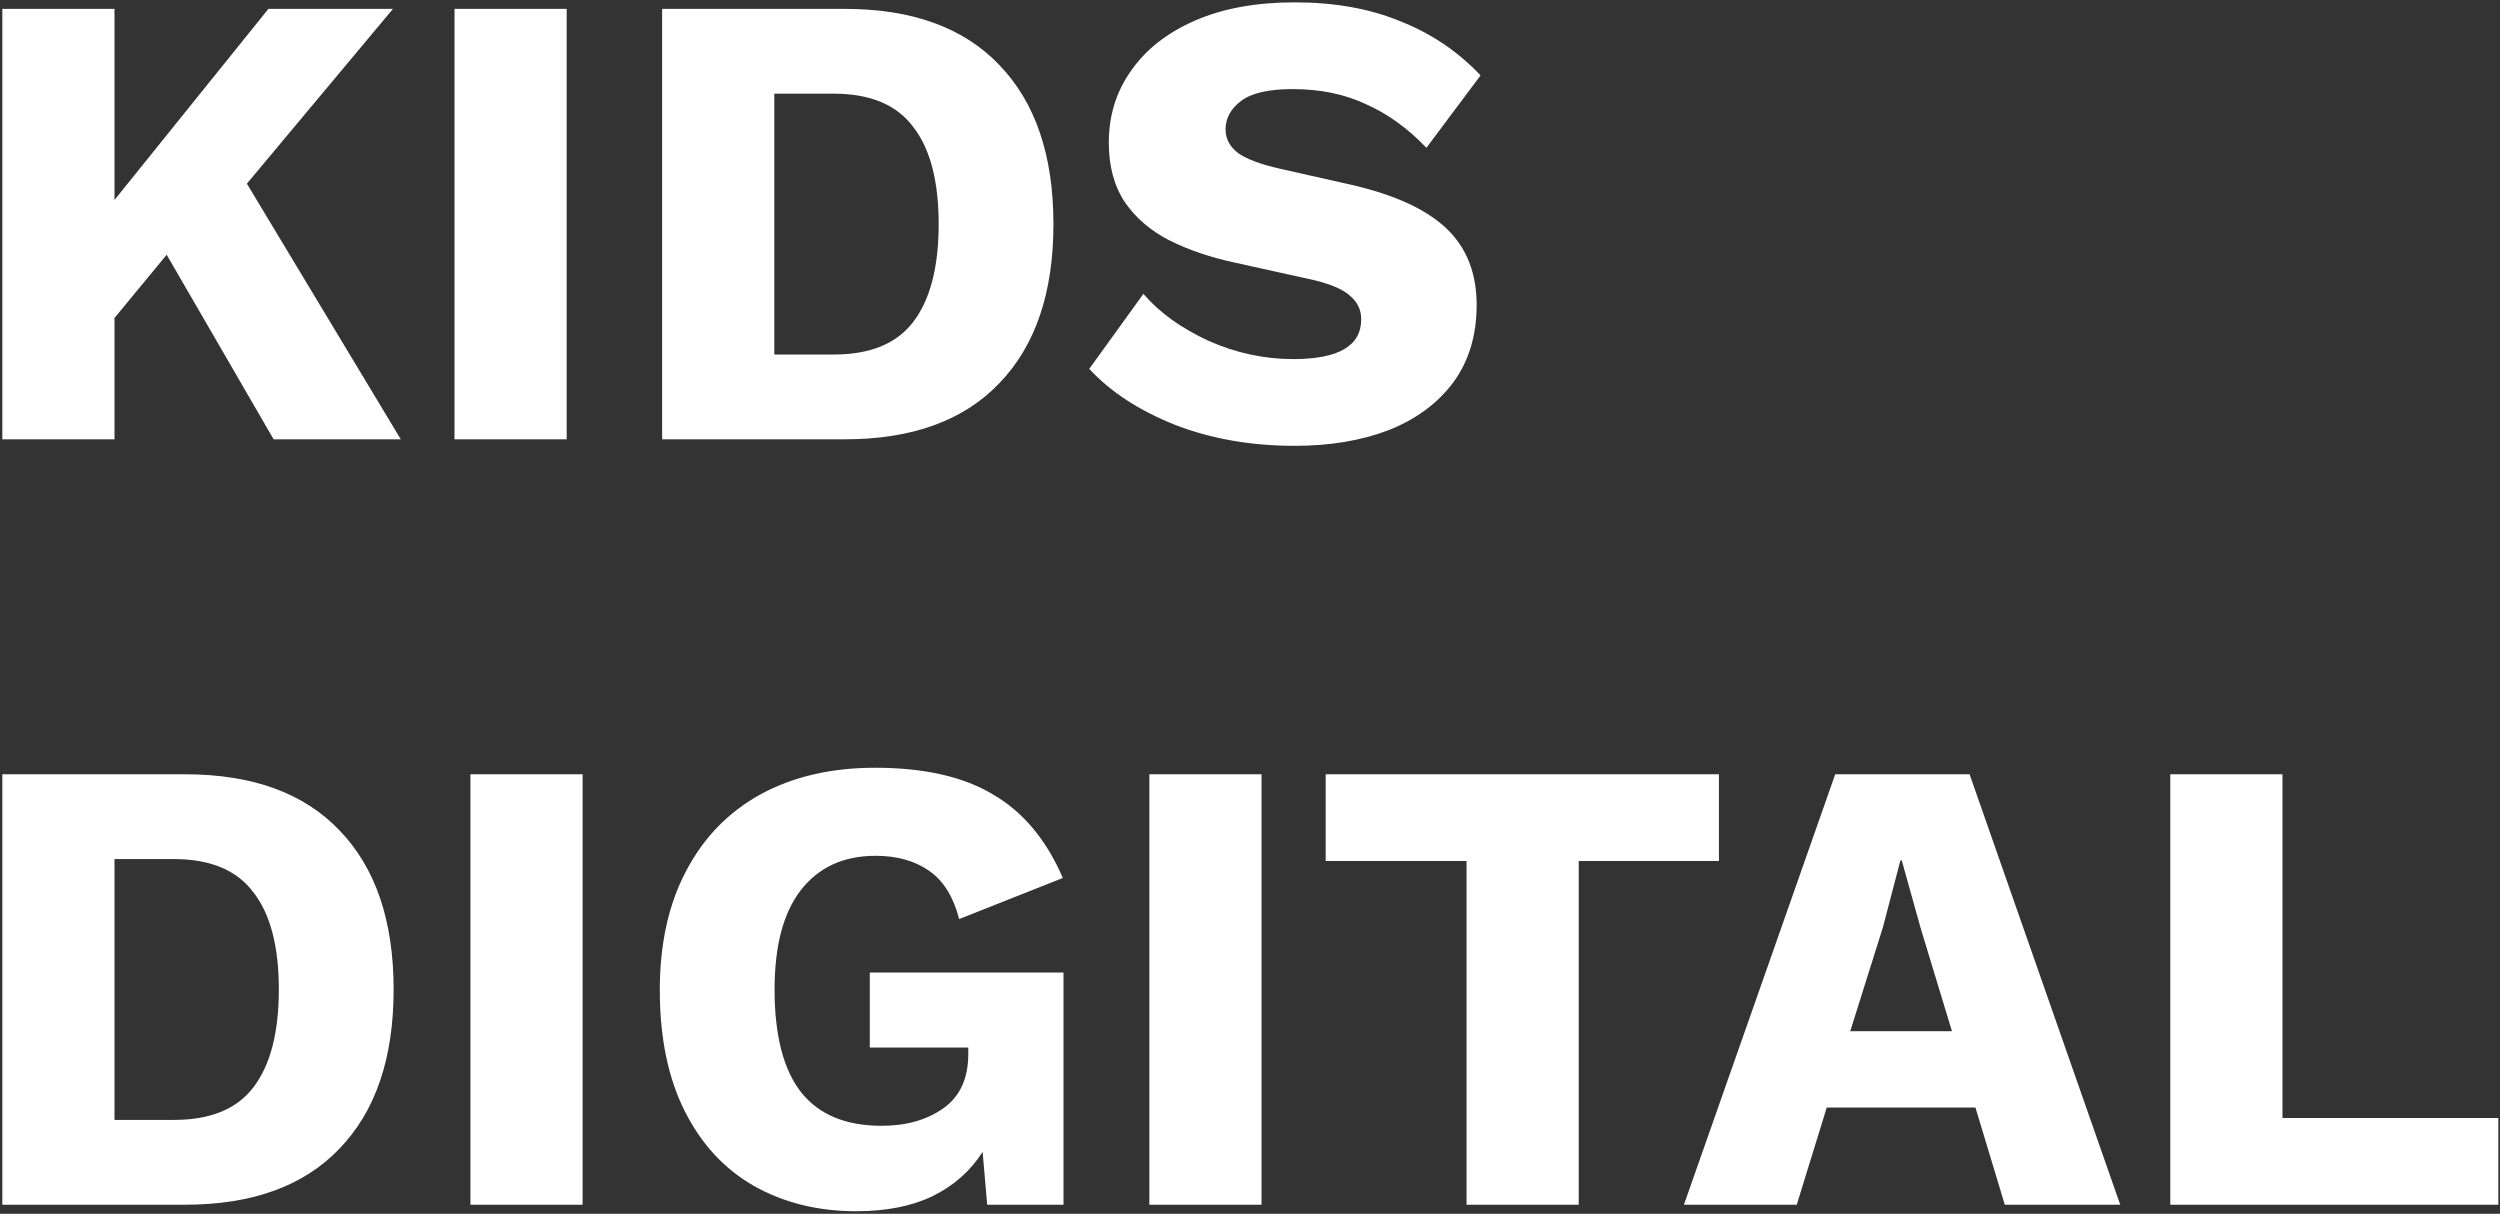 <svg width="552" height="268" viewBox="0 0 552 268" fill="none" xmlns="http://www.w3.org/2000/svg">
<rect x="0" y="0" width="552" height="268" fill="#333333" stroke="none"/>
<path d="M25.28 1.96V44.152L59.264 1.96H86.768L54.512 40.552L88.496 97H60.416L36.8 56.248L25.28 70.216V97H0.512V1.96H25.28ZM125.124 1.96V97H100.356V1.96H125.124ZM186.52 1.96C201.4 1.96 212.776 6.088 220.648 14.344C228.616 22.6 232.6 34.312 232.6 49.48C232.6 64.648 228.616 76.36 220.648 84.616C212.776 92.872 201.4 97 186.52 97H146.2V1.96H186.52ZM184.072 78.28C192.136 78.28 197.992 75.88 201.64 71.08C205.384 66.184 207.256 58.984 207.256 49.48C207.256 39.976 205.384 32.824 201.64 28.024C197.992 23.128 192.136 20.68 184.072 20.68H170.968V78.28H184.072ZM285.867 0.52C294.699 0.52 302.475 1.912 309.195 4.696C316.011 7.384 321.915 11.368 326.907 16.648L314.955 32.632C310.827 28.312 306.363 25.096 301.563 22.984C296.859 20.776 291.483 19.672 285.435 19.672C280.155 19.672 276.363 20.536 274.059 22.264C271.755 23.992 270.603 26.104 270.603 28.6C270.603 30.616 271.515 32.344 273.339 33.784C275.259 35.128 278.331 36.28 282.555 37.24L298.539 40.84C308.043 43.048 315.003 46.264 319.419 50.488C323.835 54.712 326.043 60.328 326.043 67.336C326.043 74.056 324.315 79.768 320.859 84.472C317.403 89.08 312.651 92.584 306.603 94.984C300.555 97.288 293.643 98.44 285.867 98.44C276.267 98.44 267.483 96.904 259.515 93.832C251.547 90.664 245.211 86.536 240.507 81.448L252.459 64.888C256.011 69.016 260.811 72.472 266.859 75.256C272.907 77.944 279.147 79.288 285.579 79.288C295.563 79.288 300.555 76.36 300.555 70.504C300.555 68.488 299.787 66.808 298.251 65.464C296.811 64.024 294.123 62.824 290.187 61.864L272.619 57.976C267.243 56.824 262.443 55.192 258.219 53.08C254.091 50.968 250.827 48.184 248.427 44.728C246.027 41.176 244.827 36.76 244.827 31.48C244.827 25.528 246.459 20.248 249.723 15.64C252.987 10.936 257.691 7.24 263.835 4.552C269.979 1.864 277.323 0.52 285.867 0.52ZM40.832 170.96C55.712 170.96 67.088 175.088 74.96 183.344C82.928 191.6 86.912 203.312 86.912 218.48C86.912 233.648 82.928 245.36 74.96 253.616C67.088 261.872 55.712 266 40.832 266H0.512V170.96H40.832ZM38.384 247.28C46.448 247.28 52.304 244.88 55.952 240.08C59.696 235.184 61.568 227.984 61.568 218.48C61.568 208.976 59.696 201.824 55.952 197.024C52.304 192.128 46.448 189.68 38.384 189.68H25.28V247.28H38.384ZM128.639 170.96V266H103.871V170.96H128.639ZM189.027 267.44C180.579 267.44 173.043 265.568 166.419 261.824C159.891 258.08 154.803 252.56 151.155 245.264C147.507 237.968 145.683 229.088 145.683 218.624C145.683 208.448 147.603 199.712 151.443 192.416C155.283 185.024 160.755 179.36 167.859 175.424C175.059 171.488 183.507 169.52 193.203 169.52C204.051 169.52 212.739 171.488 219.267 175.424C225.891 179.264 231.027 185.408 234.675 193.856L211.779 202.928C210.531 198.032 208.323 194.48 205.155 192.272C201.987 190.064 198.051 188.96 193.347 188.96C186.243 188.96 180.723 191.504 176.787 196.592C172.947 201.584 171.027 208.88 171.027 218.48C171.027 228.656 172.995 236.24 176.931 241.232C180.867 246.128 186.771 248.576 194.643 248.576C200.115 248.576 204.675 247.28 208.323 244.688C211.971 242.096 213.795 238.112 213.795 232.736V231.296H192.051V214.736H234.819V266H217.971L216.963 254.336C214.275 258.56 210.579 261.824 205.875 264.128C201.267 266.336 195.651 267.44 189.027 267.44ZM278.546 170.96V266H253.778V170.96H278.546ZM379.541 170.96V190.112H348.581V266H323.813V190.112H292.709V170.96H379.541ZM371.81 266L405.218 170.96H434.882L468.146 266H442.658L436.178 244.544H403.346L396.722 266H371.81ZM415.73 204.8L408.53 227.696H430.994L424.082 204.944L419.906 189.968H419.618L415.73 204.8ZM503.968 246.848H551.632V266H479.2V170.96H503.968V246.848Z" fill="white"/>
</svg>
